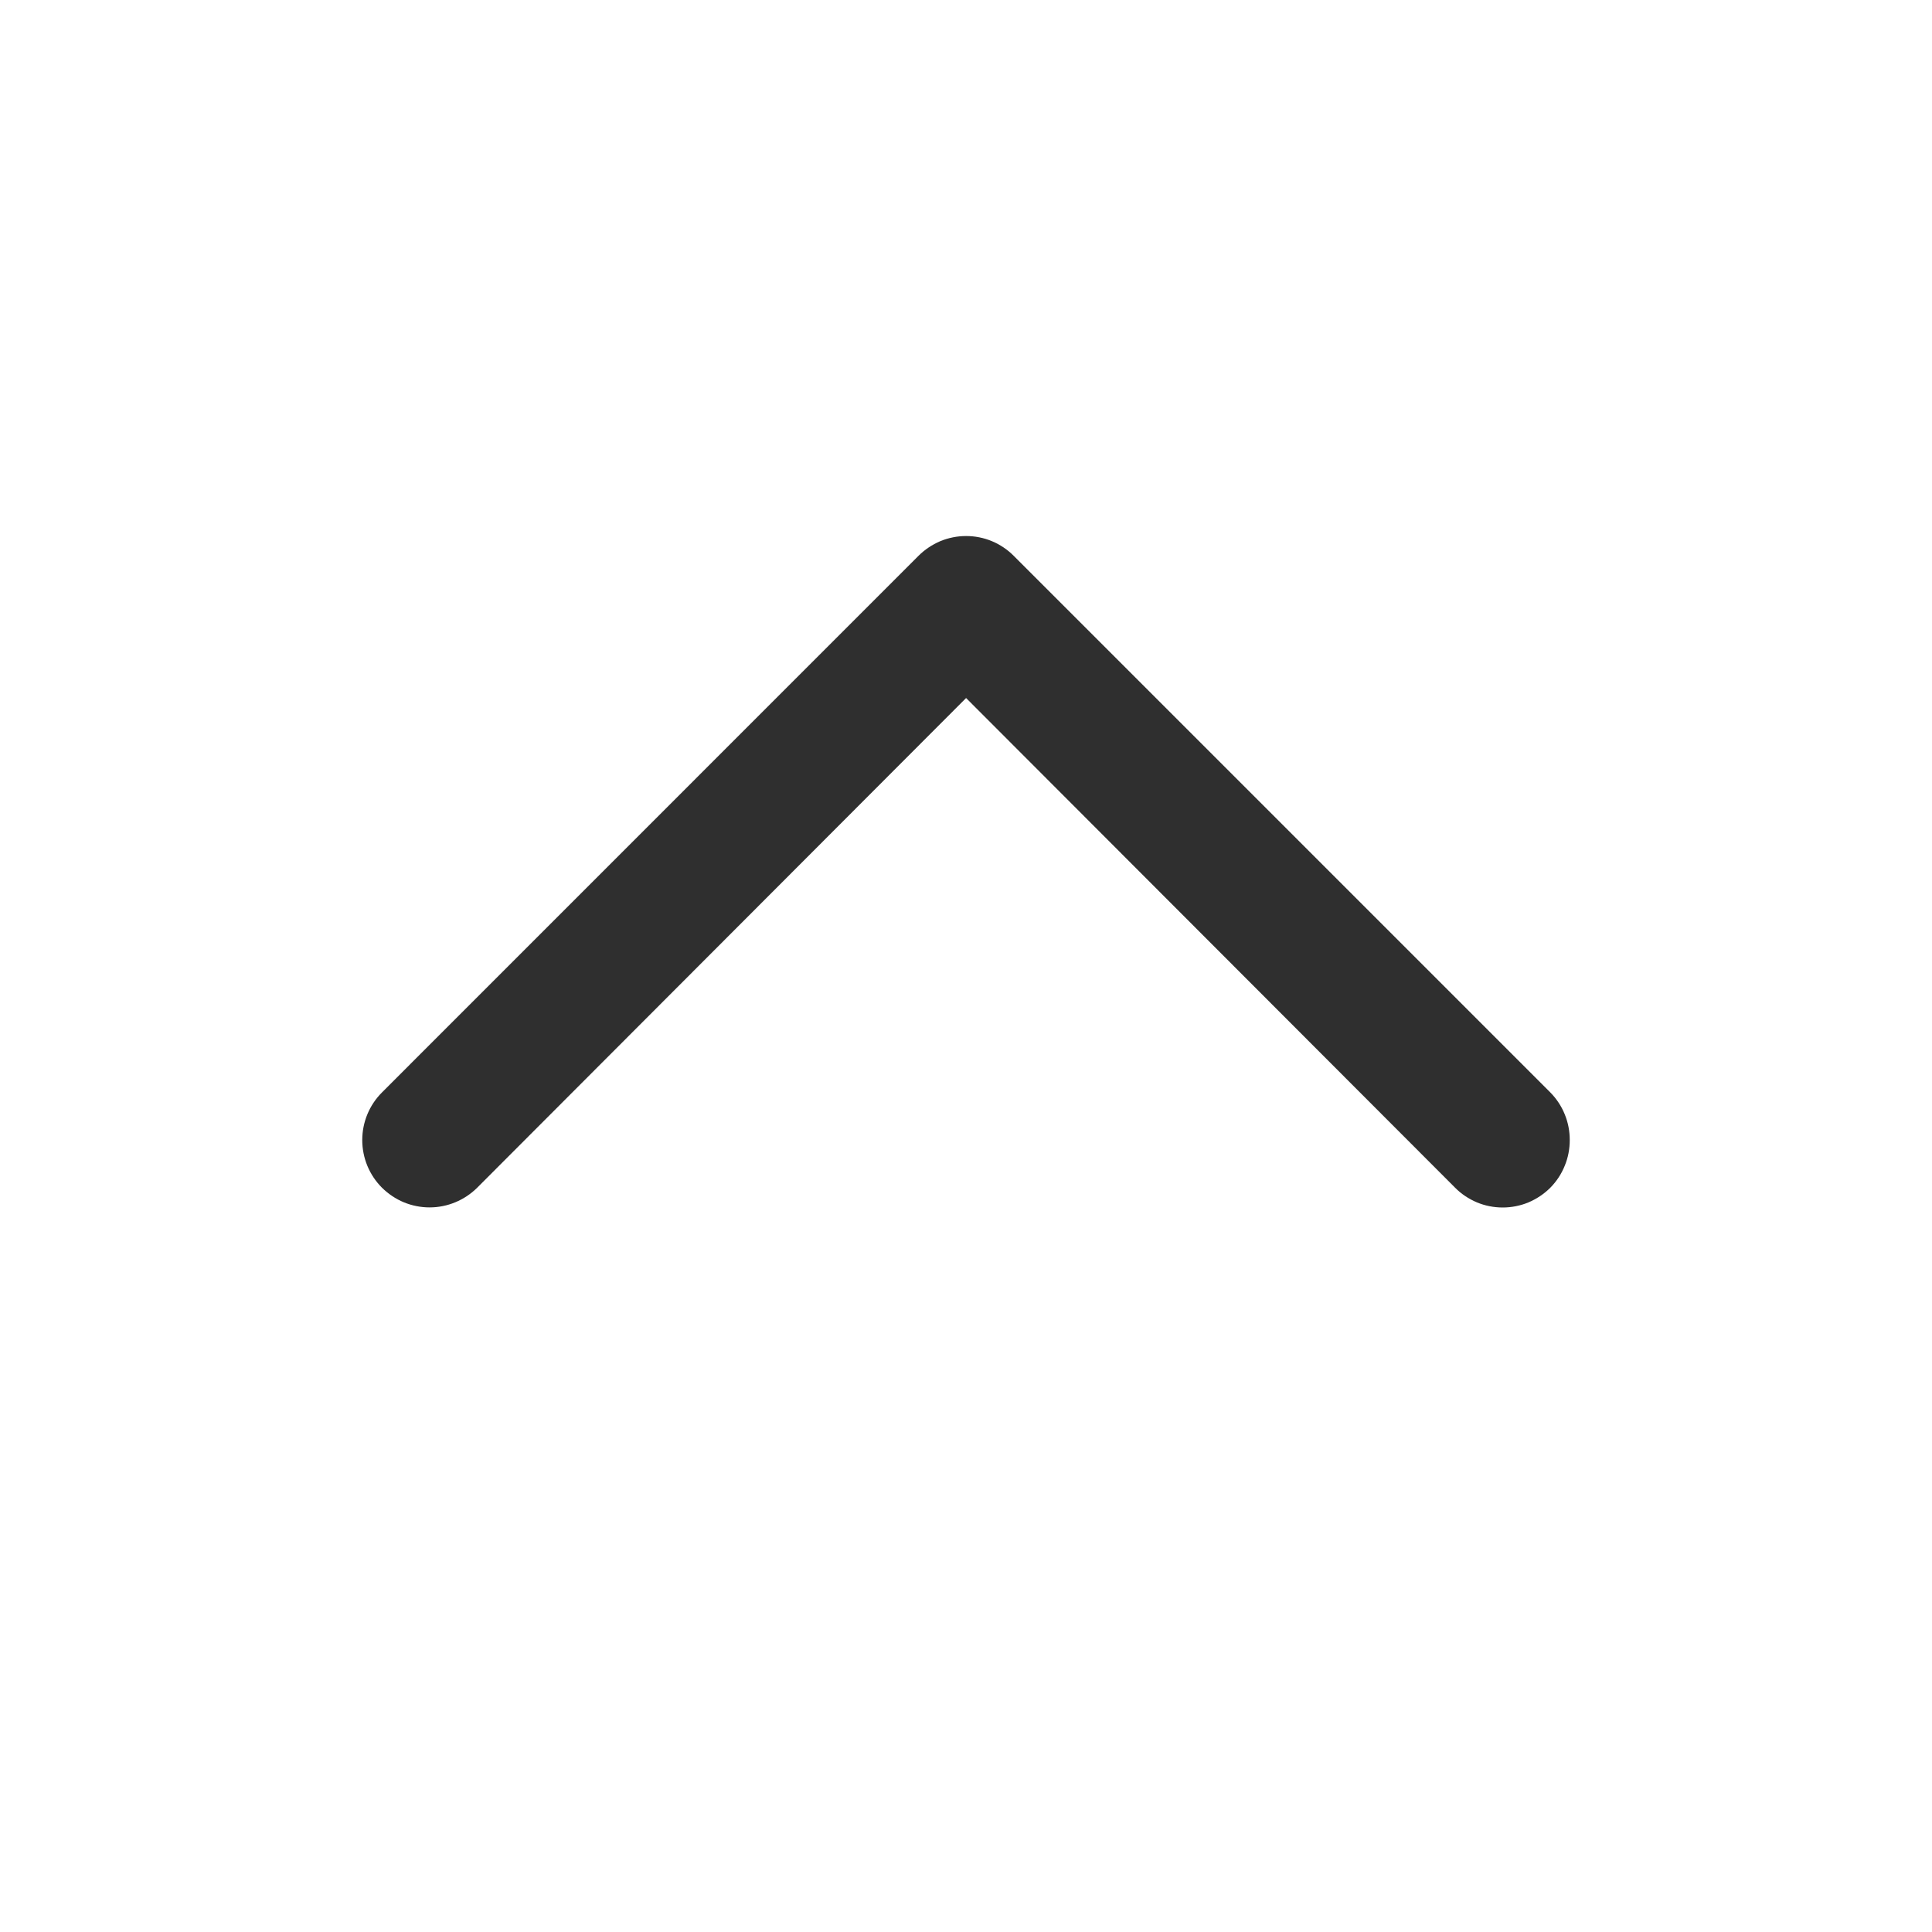 <svg width="20" height="20" viewBox="0 0 20 20" fill="none" xmlns="http://www.w3.org/2000/svg">
<g clip-path="url(#clip0_247_152)">
<path d="M16.25 11.802C16.25 11.893 16.233 11.984 16.198 12.068C16.164 12.153 16.113 12.23 16.049 12.295C15.984 12.36 15.907 12.411 15.823 12.447C15.738 12.482 15.647 12.5 15.556 12.5C15.464 12.5 15.373 12.482 15.289 12.447C15.204 12.411 15.127 12.36 15.063 12.295L10.001 7.226L4.94 12.295C4.809 12.425 4.632 12.499 4.447 12.499C4.356 12.499 4.265 12.481 4.18 12.446C4.096 12.411 4.019 12.359 3.954 12.295C3.889 12.23 3.838 12.153 3.803 12.069C3.768 11.984 3.75 11.893 3.75 11.802C3.75 11.617 3.823 11.44 3.954 11.309L9.508 5.754C9.573 5.689 9.65 5.638 9.734 5.602C9.819 5.567 9.91 5.549 10.001 5.549C10.093 5.549 10.184 5.567 10.268 5.602C10.353 5.638 10.43 5.689 10.494 5.754L16.049 11.309C16.113 11.374 16.164 11.451 16.198 11.535C16.233 11.62 16.25 11.71 16.25 11.802Z" fill="#2F2F2F"/>
</g>
<defs>
<clipPath id="clip0_247_152">
<rect width="20" height="20" fill="white" transform="translate(0 20) rotate(-90)"/>
</clipPath>
</defs>
</svg>
